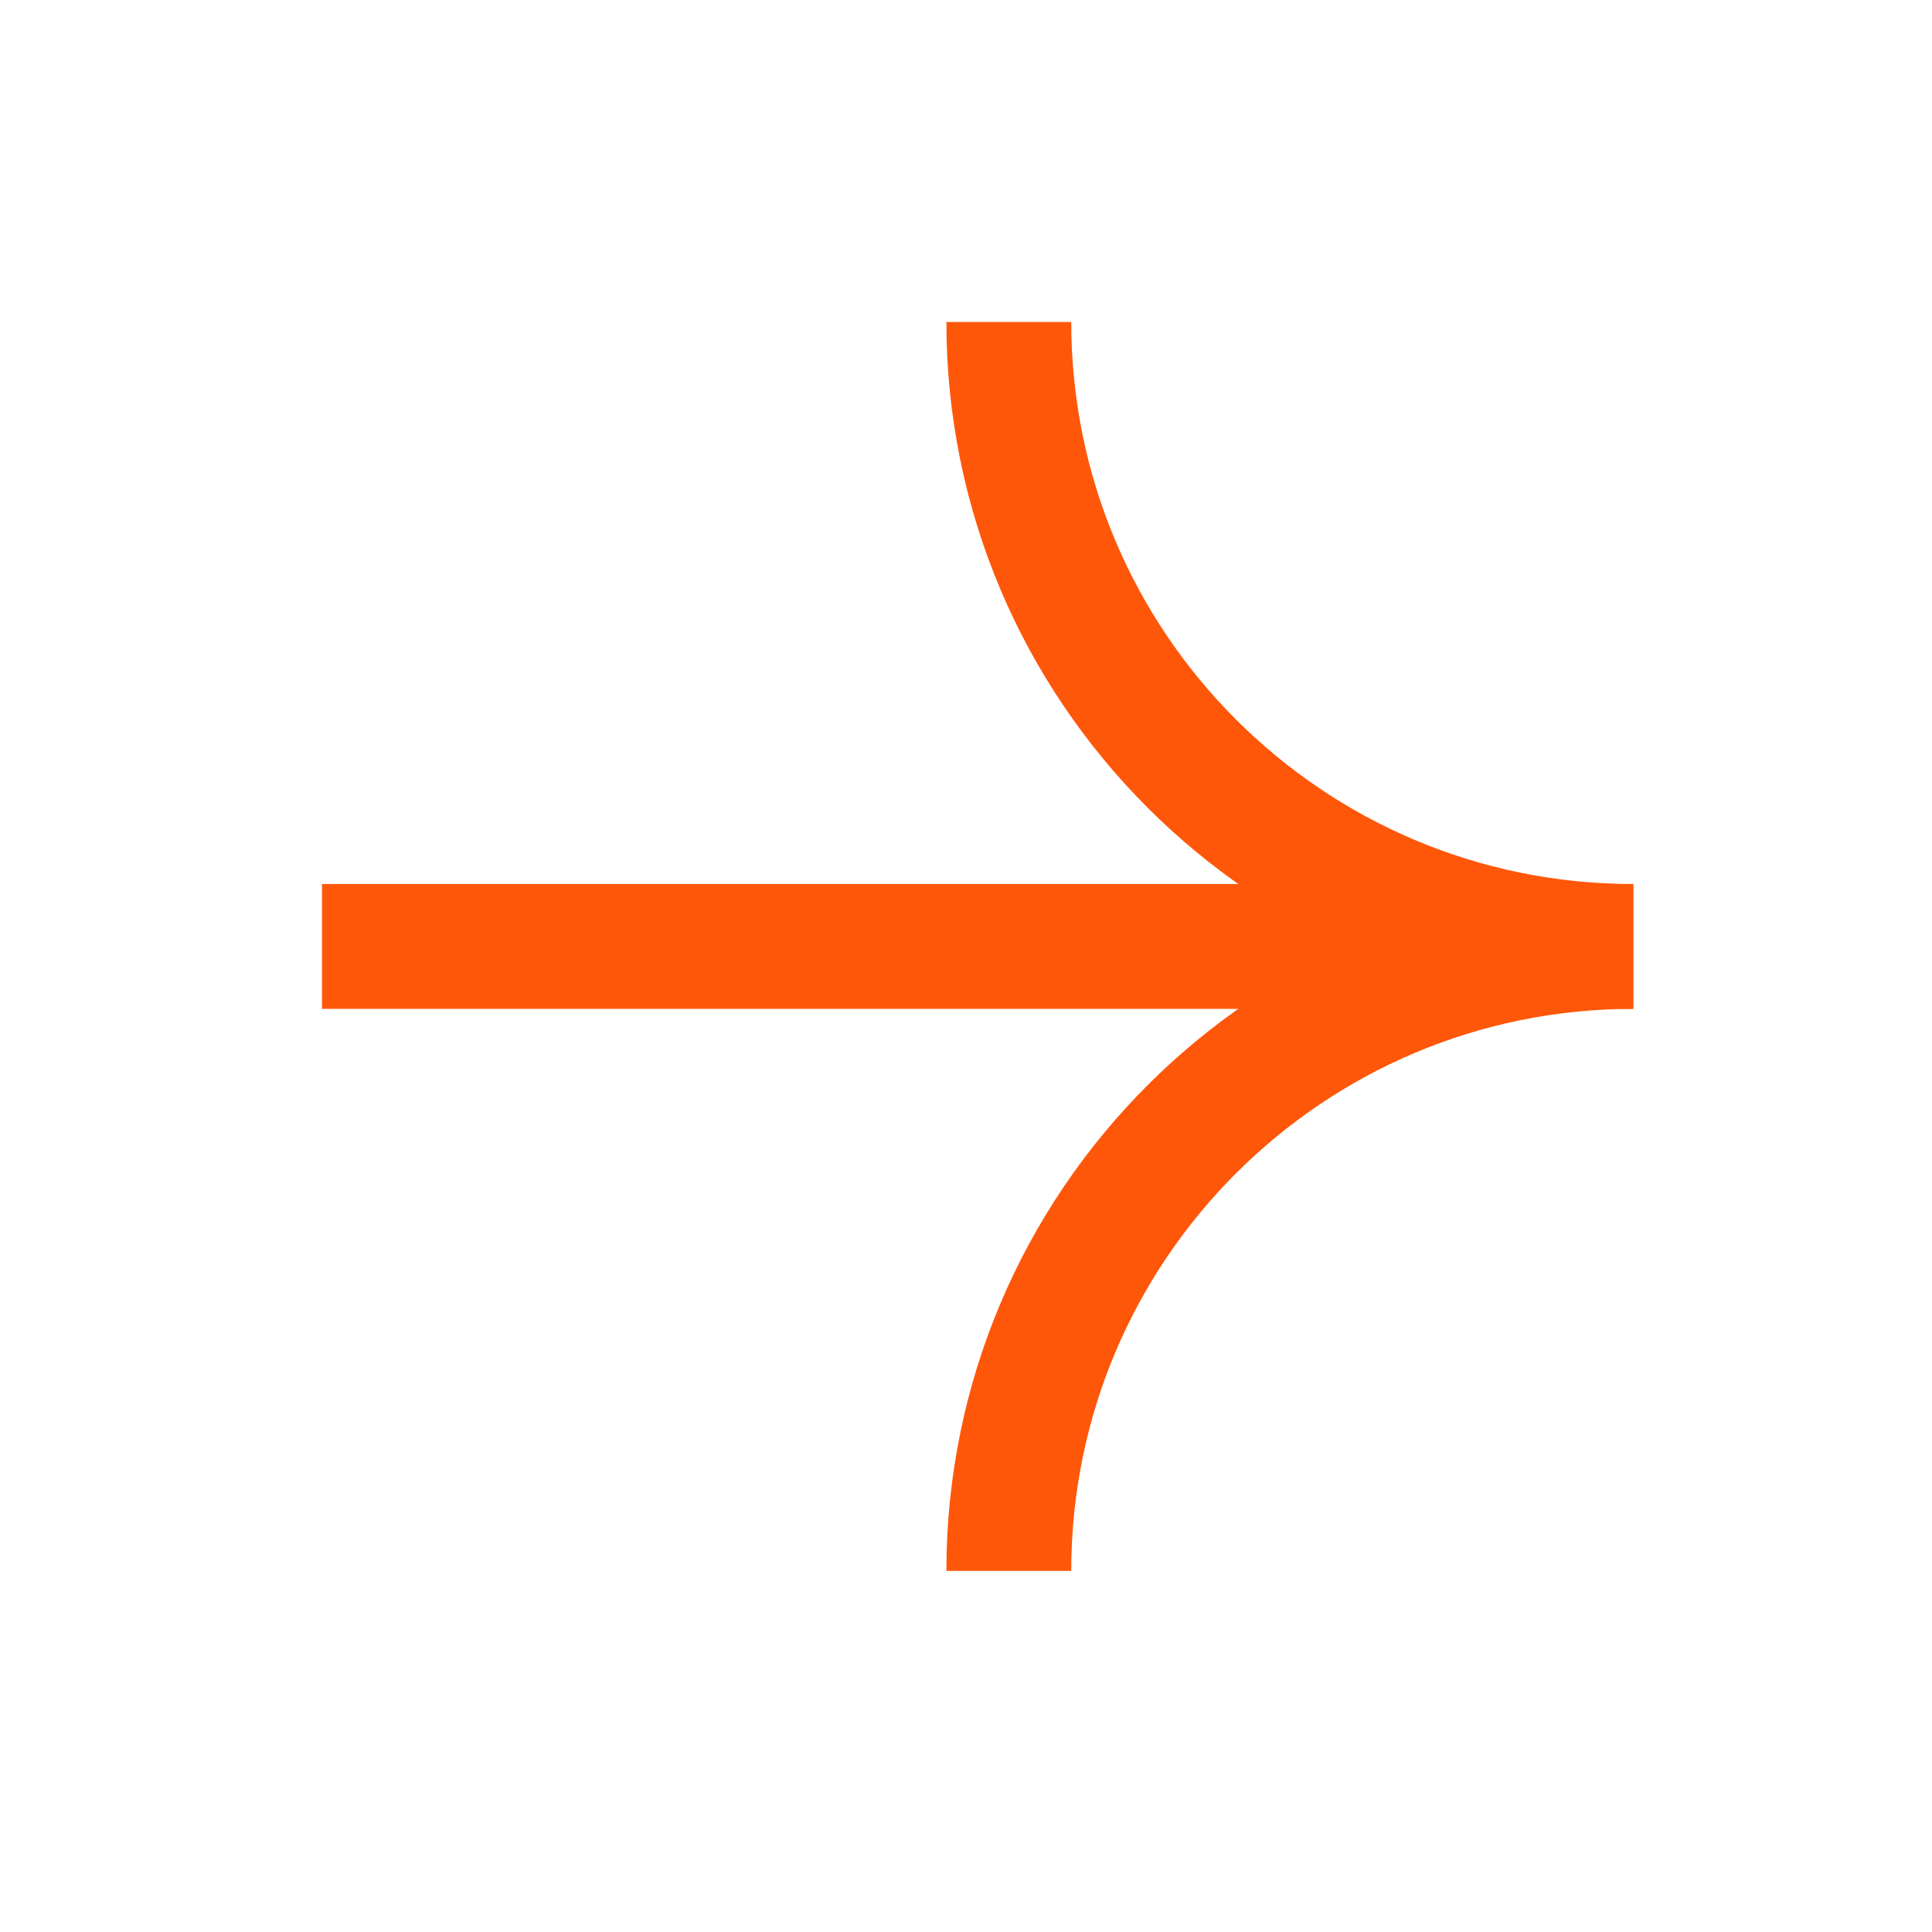 <svg width="24" height="24" viewBox="0 0 24 24" fill="none" xmlns="http://www.w3.org/2000/svg">
<path d="M20.289 11.757C16.005 11.757 12.532 8.284 12.532 4" stroke="#FF570A" stroke-width="1.551"/>
<path d="M20.289 11.757C16.005 11.757 12.532 15.23 12.532 19.514" stroke="#FF570A" stroke-width="1.551"/>
<path d="M17.962 11.757L4 11.757" stroke="#FF570A" stroke-width="1.551"/>
</svg>
